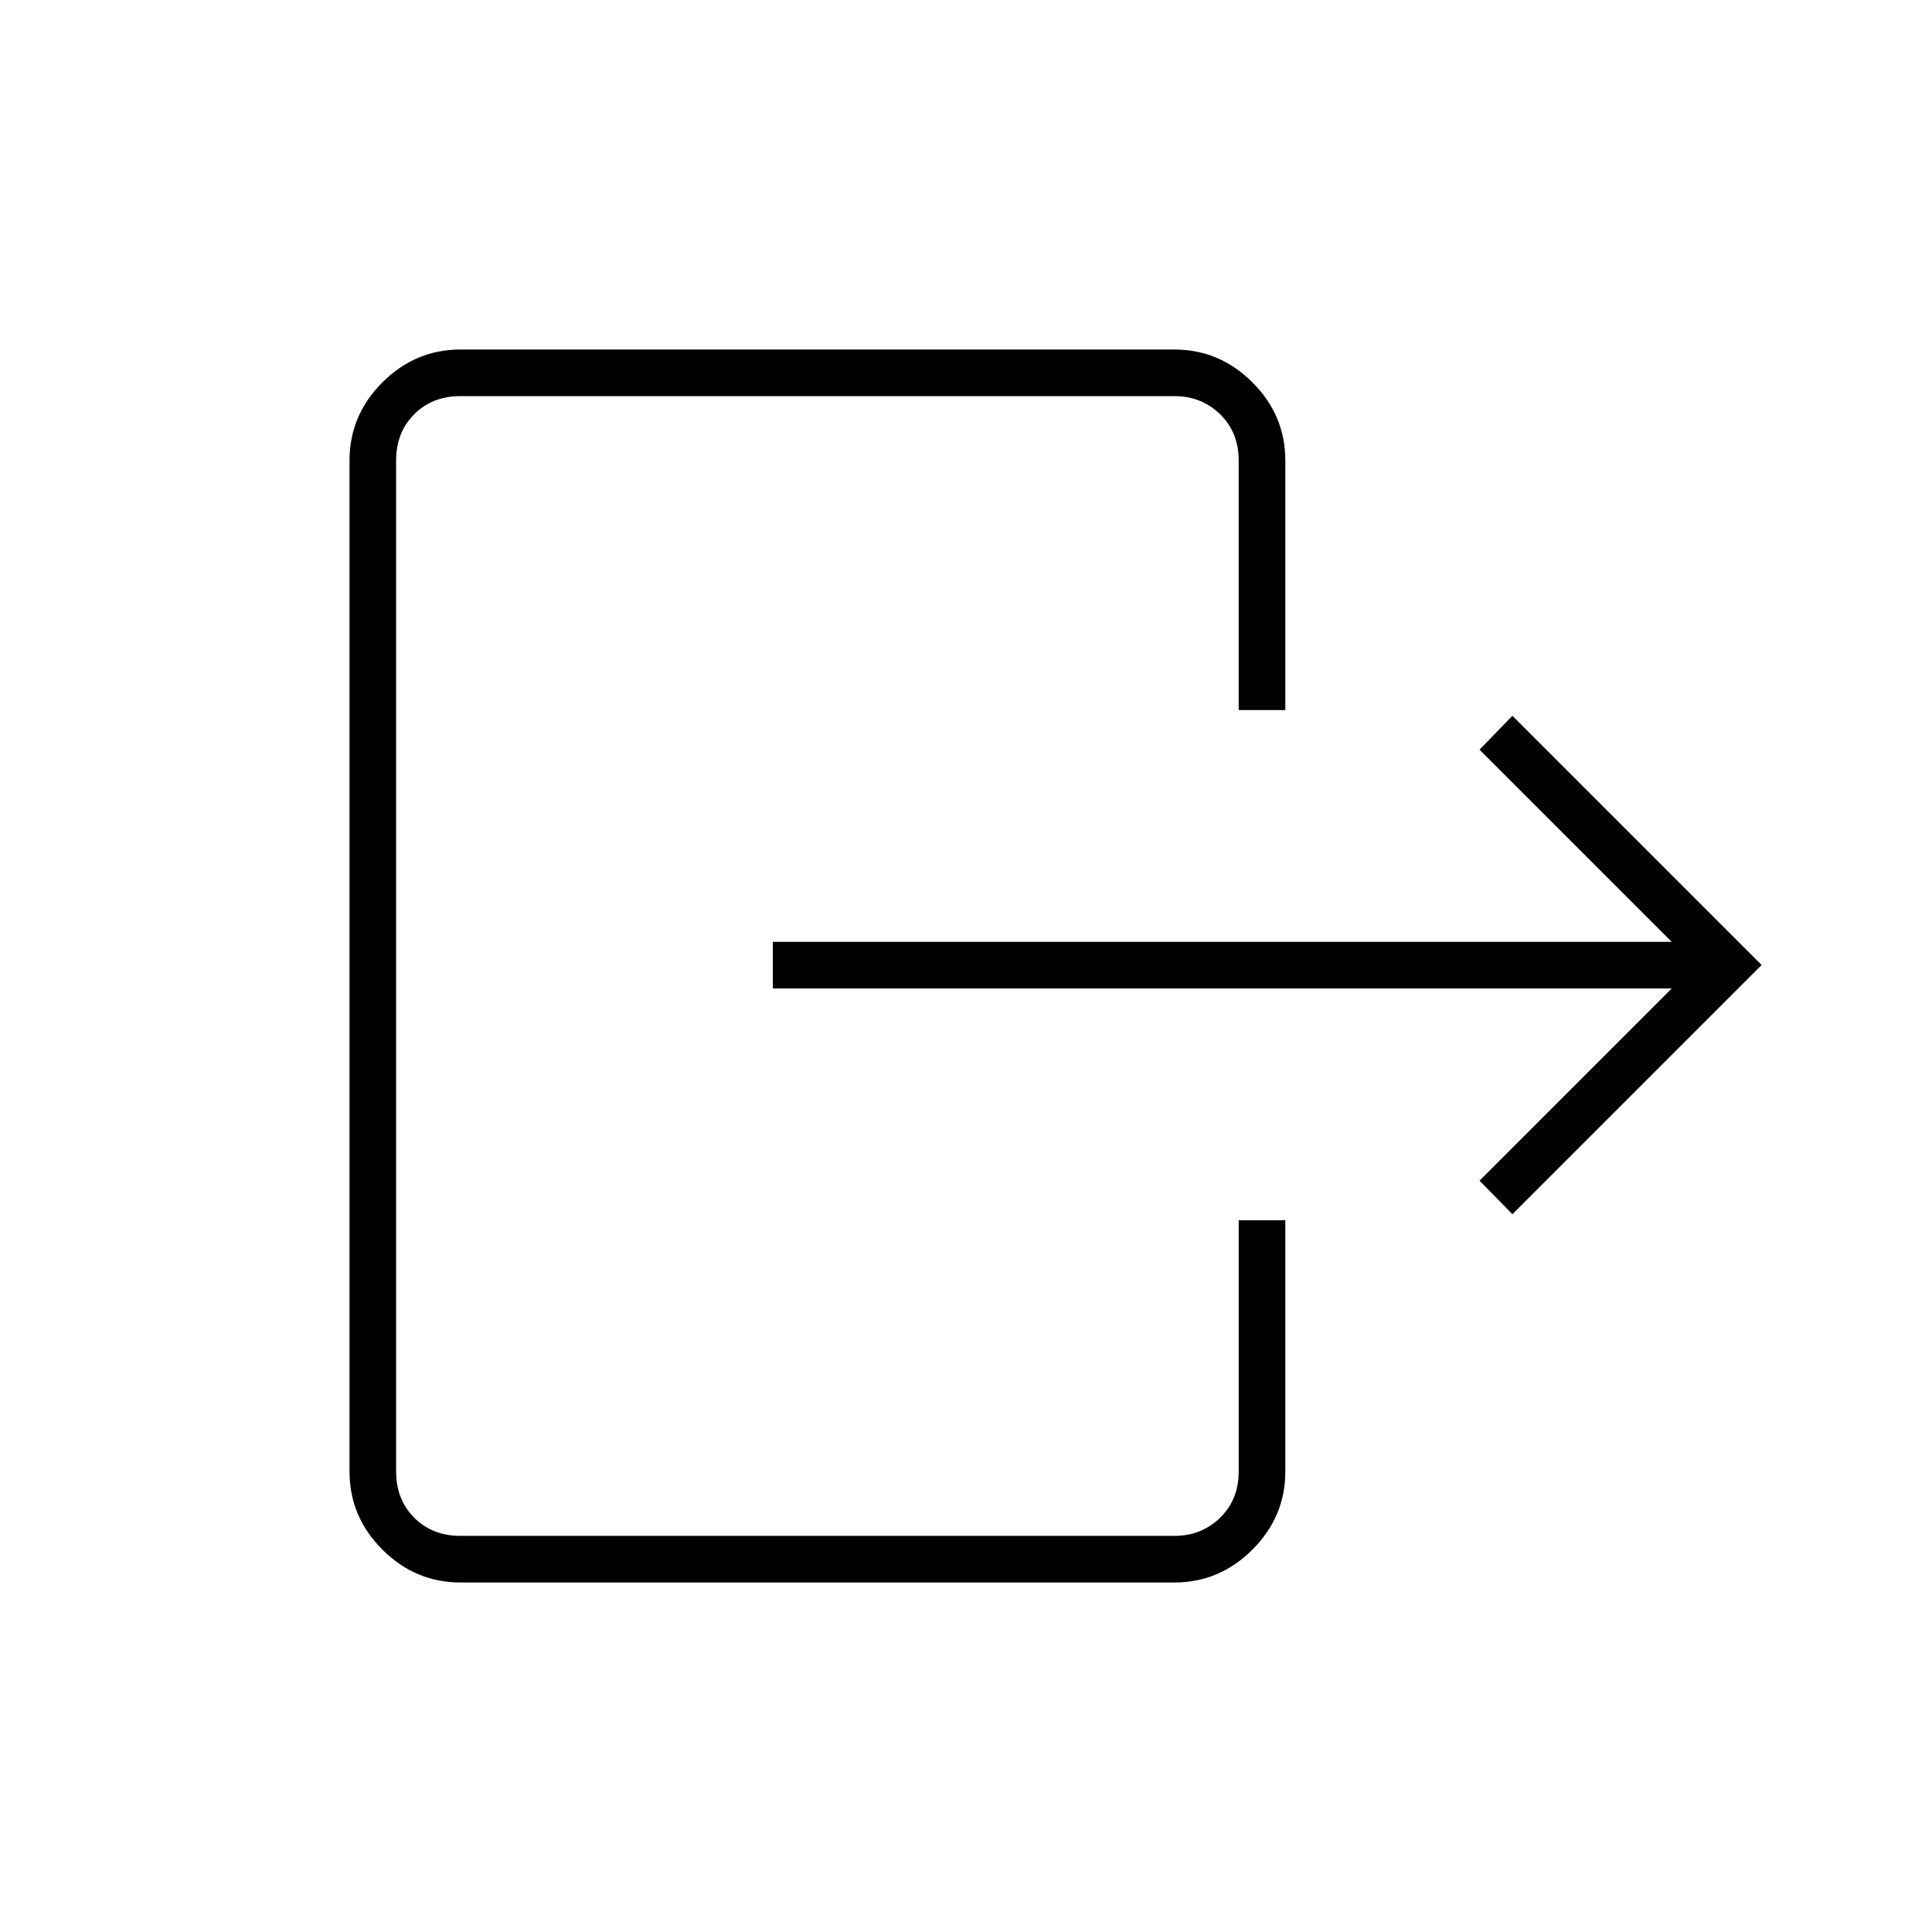 <svg xmlns="http://www.w3.org/2000/svg" height="40" viewBox="0 -960 960 960" width="40"><path d="M830.67-468.83H384V-492h446.67l-95.5-95.5 16.33-16.83L875.33-480.5 751.5-356.67l-16.33-16.66 95.5-95.5ZM615.5-607.17v-124q0-14-9.25-23t-22.75-9H228.83q-14 0-23 9t-9 23v502.34q0 14 9 23t23 9H583.5q13.5 0 22.75-9t9.25-23v-124.84h23.17v124.84q0 22.49-16.34 38.82-16.34 16.34-38.83 16.34H228.83q-22.49 0-38.82-16.34-16.34-16.33-16.34-38.82v-502.34q0-22.49 16.34-38.82 16.33-16.34 38.82-16.34H583.5q22.49 0 38.83 16.34 16.34 16.33 16.34 38.82v124H615.5Z"/></svg>
